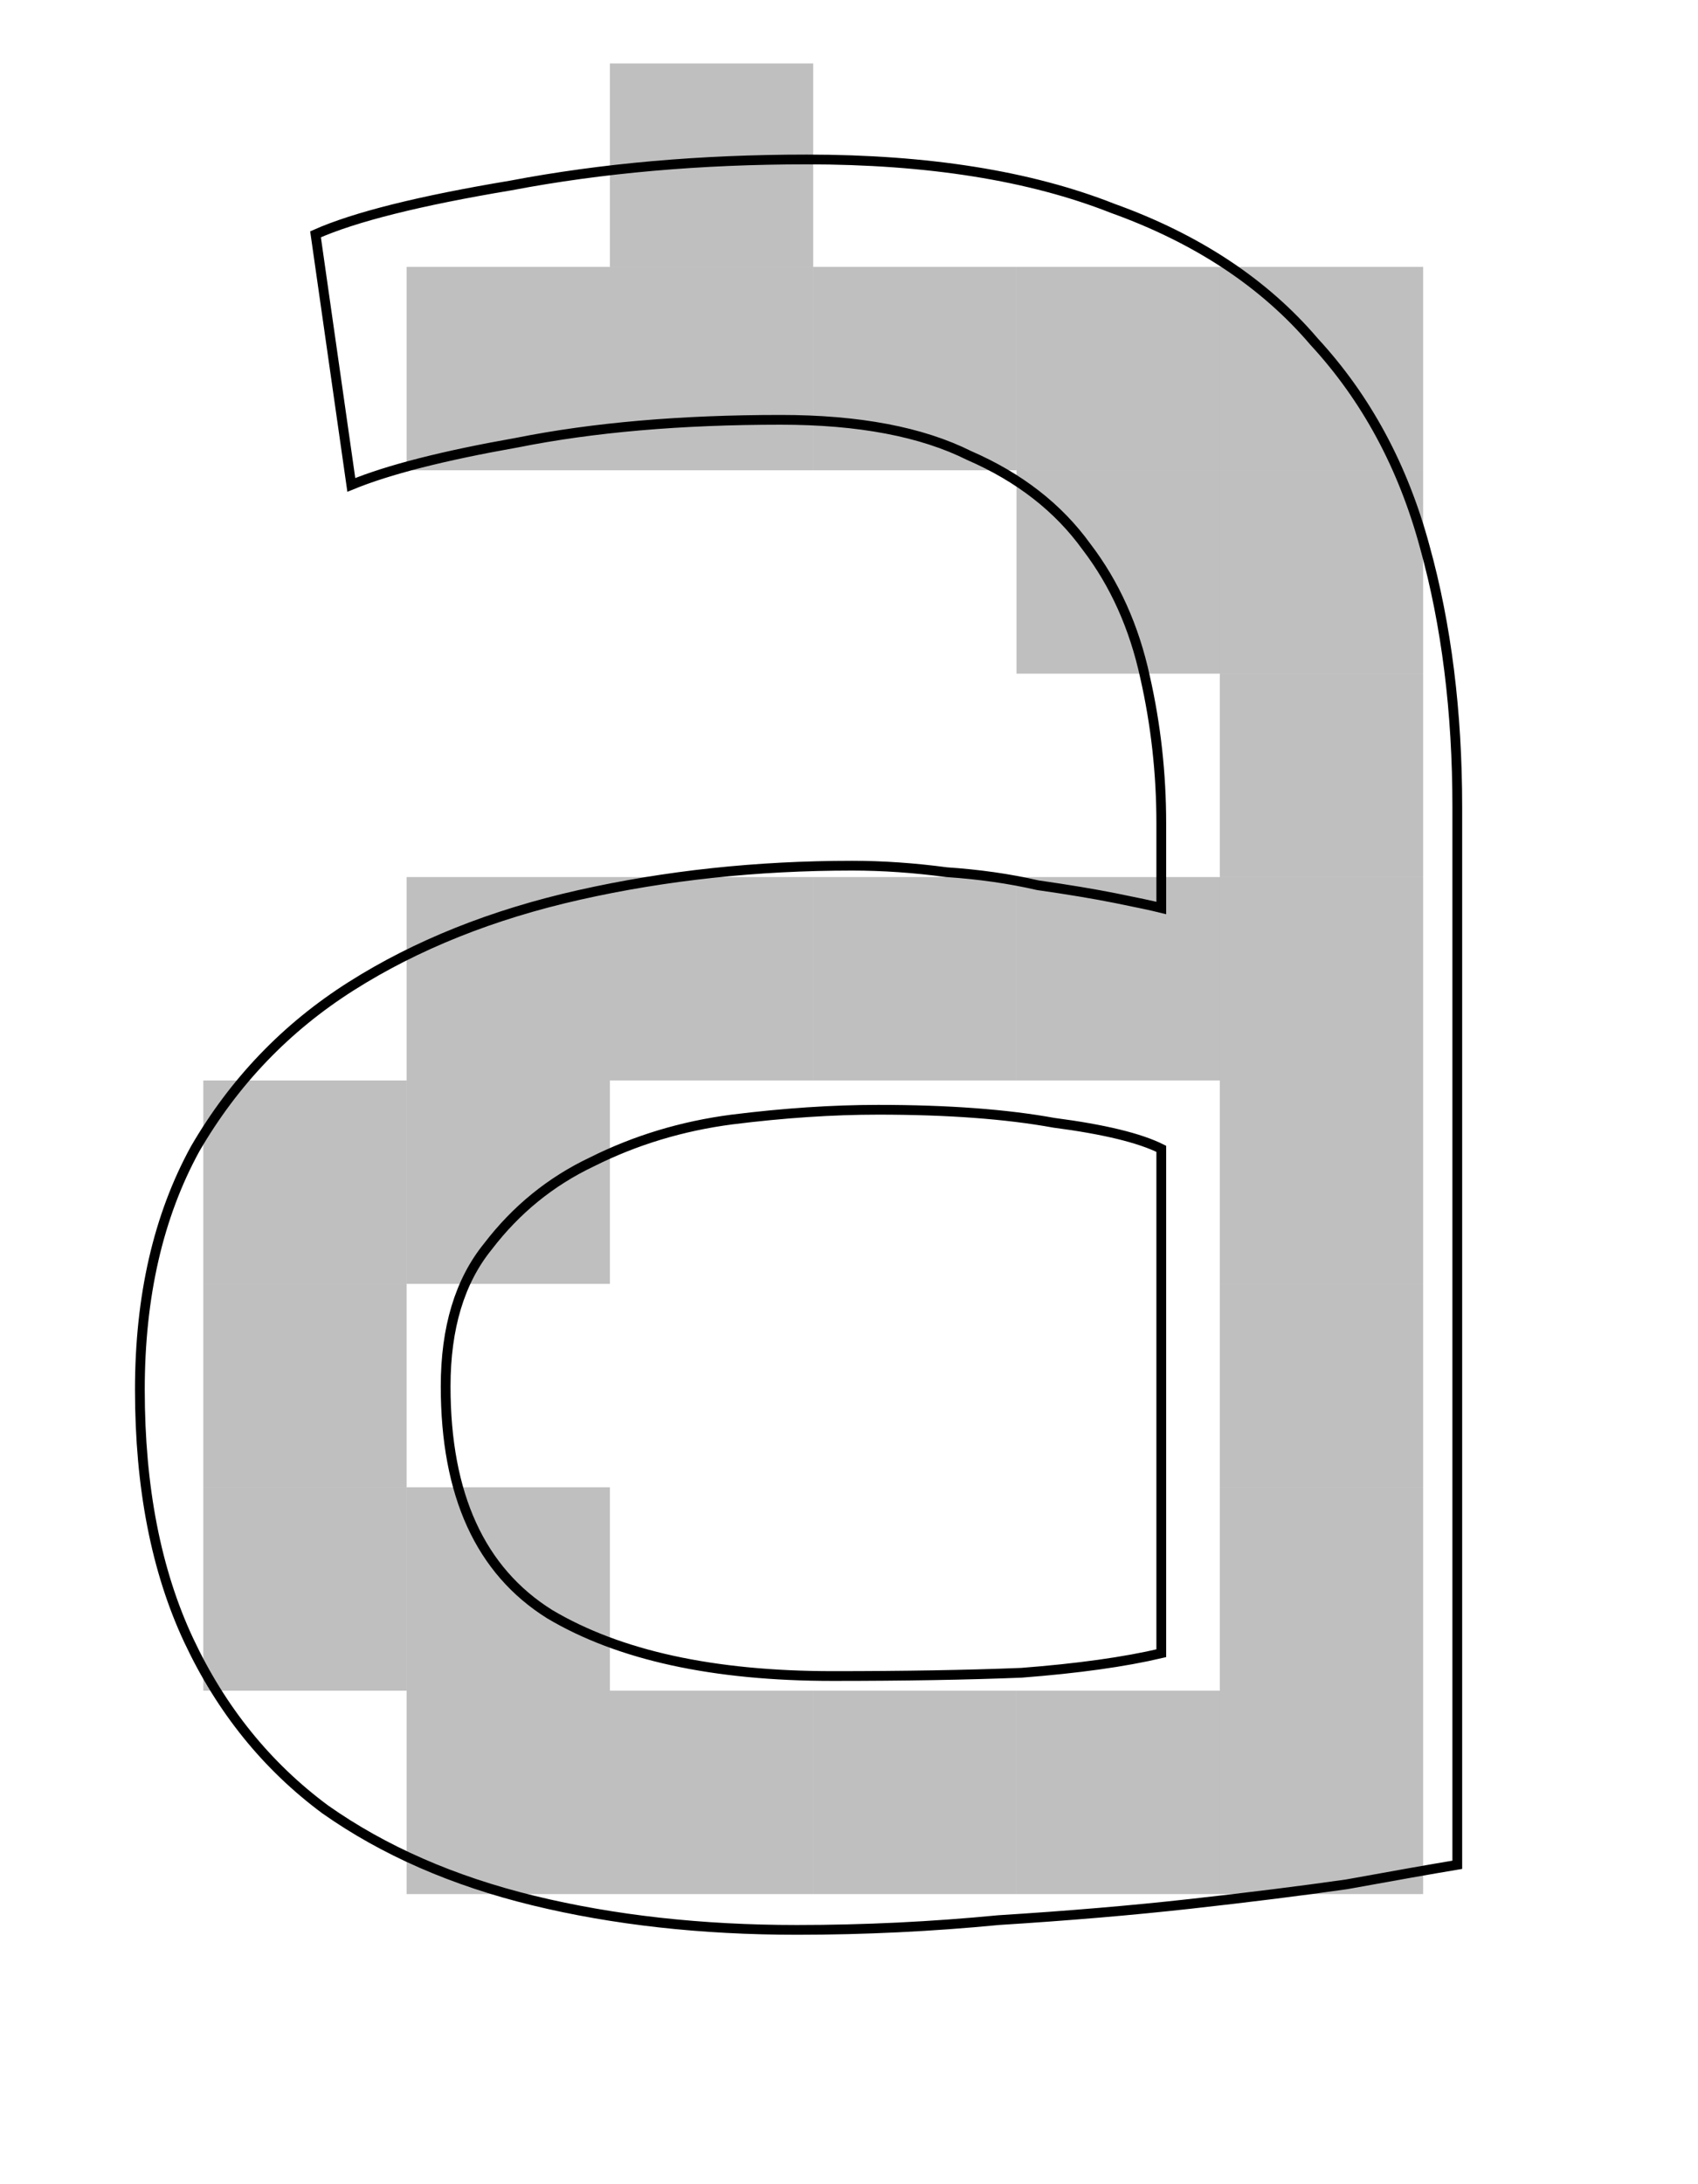 <svg xmlns="http://www.w3.org/2000/svg" viewBox="0.000 -582.000 522.000 671.000" width="522" height="671">
<!-- Freetype version: 2.13.2 -->
<rect x="0.000" y="-582.000" width="522.000" height="671.000" fill="#fff"/>
<rect x="187.500" y="-562.500" width="62.500" height="62.500" fill="rgb(0,0,0)" fill-opacity="0.250"/>
<rect x="125.000" y="-500.000" width="62.500" height="62.500" fill="rgb(0,0,0)" fill-opacity="0.250"/>
<rect x="187.500" y="-500.000" width="62.500" height="62.500" fill="rgb(0,0,0)" fill-opacity="0.250"/>
<rect x="250.000" y="-500.000" width="62.500" height="62.500" fill="rgb(0,0,0)" fill-opacity="0.250"/>
<rect x="312.500" y="-500.000" width="62.500" height="62.500" fill="rgb(0,0,0)" fill-opacity="0.250"/>
<rect x="375.000" y="-500.000" width="62.500" height="62.500" fill="rgb(0,0,0)" fill-opacity="0.250"/>
<rect x="312.500" y="-437.500" width="62.500" height="62.500" fill="rgb(0,0,0)" fill-opacity="0.250"/>
<rect x="375.000" y="-437.500" width="62.500" height="62.500" fill="rgb(0,0,0)" fill-opacity="0.250"/>
<rect x="375.000" y="-375.000" width="62.500" height="62.500" fill="rgb(0,0,0)" fill-opacity="0.250"/>
<rect x="125.000" y="-312.500" width="62.500" height="62.500" fill="rgb(0,0,0)" fill-opacity="0.250"/>
<rect x="187.500" y="-312.500" width="62.500" height="62.500" fill="rgb(0,0,0)" fill-opacity="0.250"/>
<rect x="250.000" y="-312.500" width="62.500" height="62.500" fill="rgb(0,0,0)" fill-opacity="0.250"/>
<rect x="312.500" y="-312.500" width="62.500" height="62.500" fill="rgb(0,0,0)" fill-opacity="0.250"/>
<rect x="375.000" y="-312.500" width="62.500" height="62.500" fill="rgb(0,0,0)" fill-opacity="0.250"/>
<rect x="62.500" y="-250.000" width="62.500" height="62.500" fill="rgb(0,0,0)" fill-opacity="0.250"/>
<rect x="125.000" y="-250.000" width="62.500" height="62.500" fill="rgb(0,0,0)" fill-opacity="0.250"/>
<rect x="375.000" y="-250.000" width="62.500" height="62.500" fill="rgb(0,0,0)" fill-opacity="0.250"/>
<rect x="62.500" y="-187.500" width="62.500" height="62.500" fill="rgb(0,0,0)" fill-opacity="0.250"/>
<rect x="375.000" y="-187.500" width="62.500" height="62.500" fill="rgb(0,0,0)" fill-opacity="0.250"/>
<rect x="62.500" y="-125.000" width="62.500" height="62.500" fill="rgb(0,0,0)" fill-opacity="0.250"/>
<rect x="125.000" y="-125.000" width="62.500" height="62.500" fill="rgb(0,0,0)" fill-opacity="0.250"/>
<rect x="375.000" y="-125.000" width="62.500" height="62.500" fill="rgb(0,0,0)" fill-opacity="0.250"/>
<rect x="125.000" y="-62.500" width="62.500" height="62.500" fill="rgb(0,0,0)" fill-opacity="0.250"/>
<rect x="187.500" y="-62.500" width="62.500" height="62.500" fill="rgb(0,0,0)" fill-opacity="0.250"/>
<rect x="250.000" y="-62.500" width="62.500" height="62.500" fill="rgb(0,0,0)" fill-opacity="0.250"/>
<rect x="312.500" y="-62.500" width="62.500" height="62.500" fill="rgb(0,0,0)" fill-opacity="0.250"/>
<rect x="375.000" y="-62.500" width="62.500" height="62.500" fill="rgb(0,0,0)" fill-opacity="0.250"/>
<path d="M 256.000 -67.000 Q 289.000 -67.000 314.000 -68.000 Q 340.000 -70.000 357.000 -74.000 L 357.000 -229.000 Q 347.000 -234.000 324.000 -237.000 Q 302.000 -241.000 270.000 -241.000 Q 249.000 -241.000 225.000 -238.000 Q 202.000 -235.000 182.000 -225.000 Q 163.000 -216.000 150.000 -199.000 Q 137.000 -183.000 137.000 -156.000 Q 137.000 -106.000 169.000 -86.000 Q 201.000 -67.000 256.000 -67.000 Z M 248.000 -533.000 Q 304.000 -533.000 342.000 -518.000 Q 381.000 -504.000 404.000 -477.000 Q 428.000 -451.000 438.000 -414.000 Q 448.000 -378.000 448.000 -334.000 L 448.000 -9.000 Q 436.000 -7.000 414.000 -3.000 Q 393.000 0.000 366.000 3.000 Q 339.000 6.000 307.000 8.000 Q 276.000 11.000 245.000 11.000 Q 201.000 11.000 164.000 2.000 Q 127.000 -7.000 100.000 -26.000 Q 73.000 -46.000 58.000 -78.000 Q 43.000 -110.000 43.000 -155.000 Q 43.000 -198.000 60.000 -229.000 Q 78.000 -260.000 108.000 -279.000 Q 138.000 -298.000 178.000 -307.000 Q 218.000 -316.000 262.000 -316.000 Q 276.000 -316.000 291.000 -314.000 Q 306.000 -313.000 319.000 -310.000 Q 333.000 -308.000 343.000 -306.000 Q 353.000 -304.000 357.000 -303.000 L 357.000 -329.000 Q 357.000 -352.000 352.000 -374.000 Q 347.000 -397.000 334.000 -414.000 Q 321.000 -432.000 298.000 -442.000 Q 276.000 -453.000 240.000 -453.000 Q 194.000 -453.000 159.000 -446.000 Q 125.000 -440.000 108.000 -433.000 L 97.000 -510.000 Q 115.000 -518.000 157.000 -525.000 Q 199.000 -533.000 248.000 -533.000 Z" fill="none" stroke="#000" stroke-width="3.000" />
</svg>